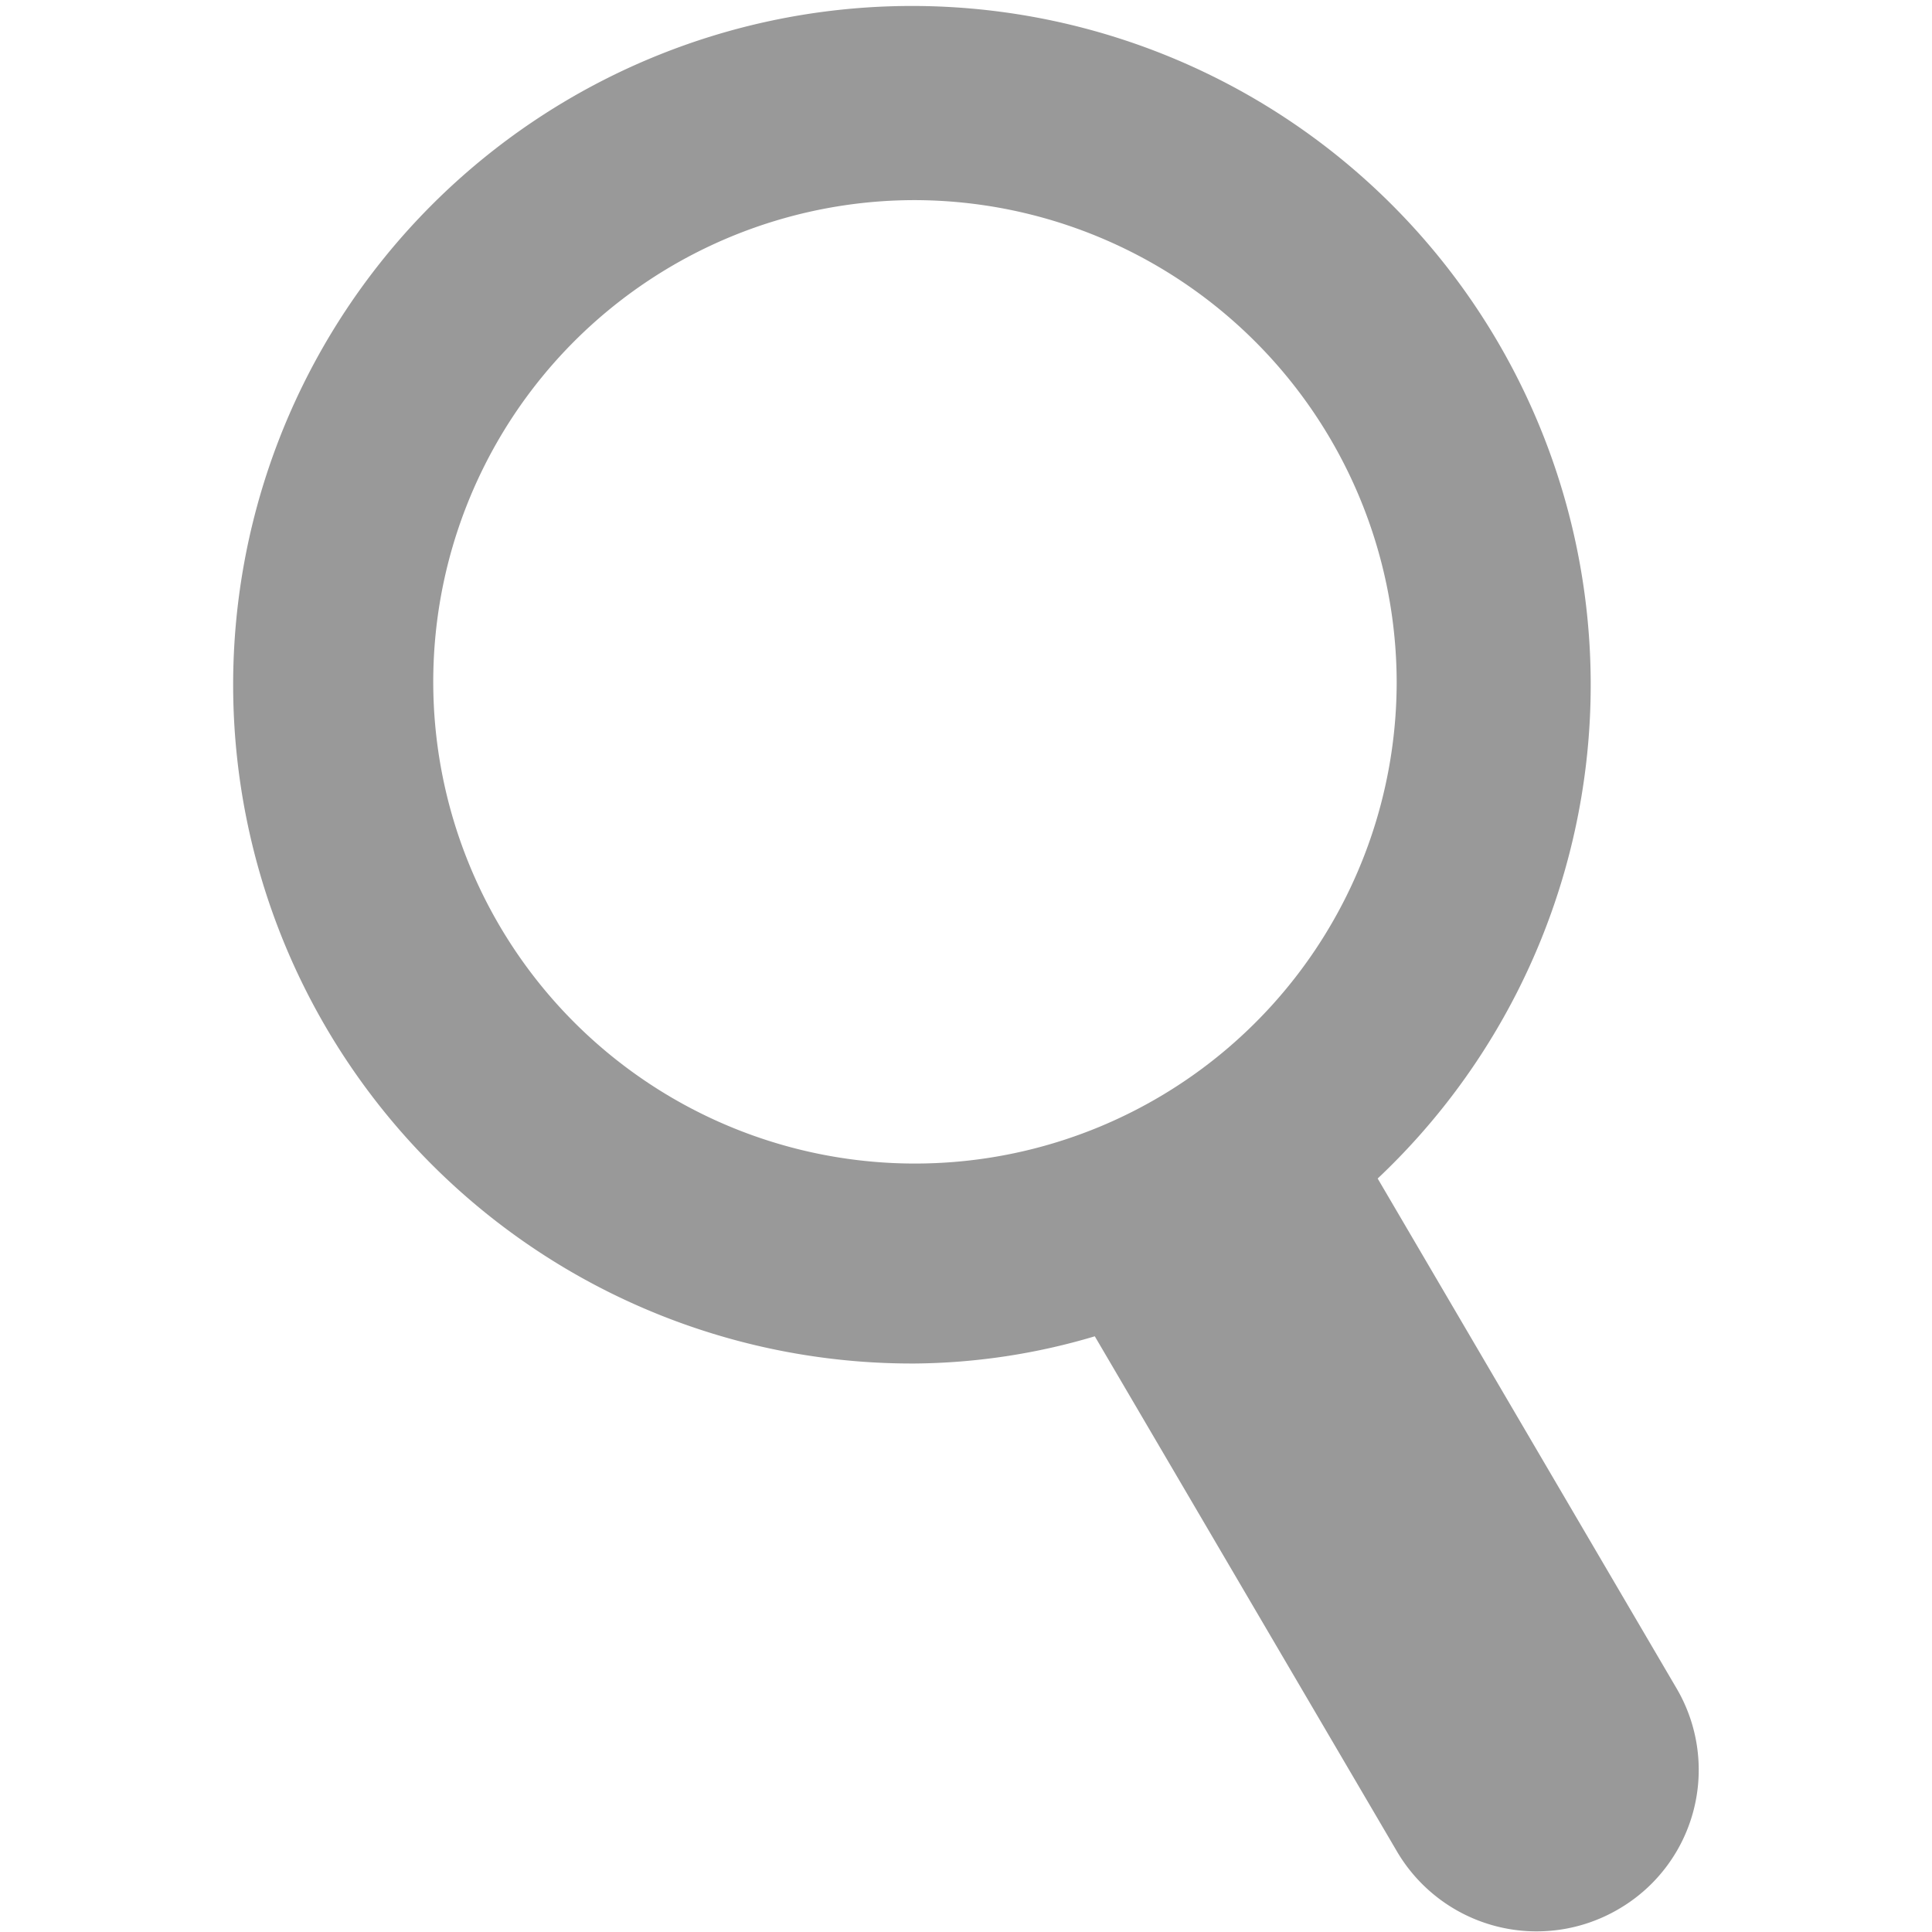 <svg id="Layer_1" data-name="Layer 1" xmlns="http://www.w3.org/2000/svg" viewBox="0 0 120 120"><defs><style>.cls-1{fill:rgba(153, 153, 153, 1);}</style></defs><title>search-left-w</title><path class="cls-1" d="M104.13,104.86L85.57,73.2A42.16,42.16,0,1,0,56.83,84.69,40.19,40.19,0,0,0,68,83l18.77,32a10.06,10.06,0,0,0,13.76,3.58A10,10,0,0,0,104.13,104.86ZM86.75,42.34A29.92,29.92,0,1,1,56.83,12.43,30,30,0,0,1,86.75,42.34Z"/></svg>